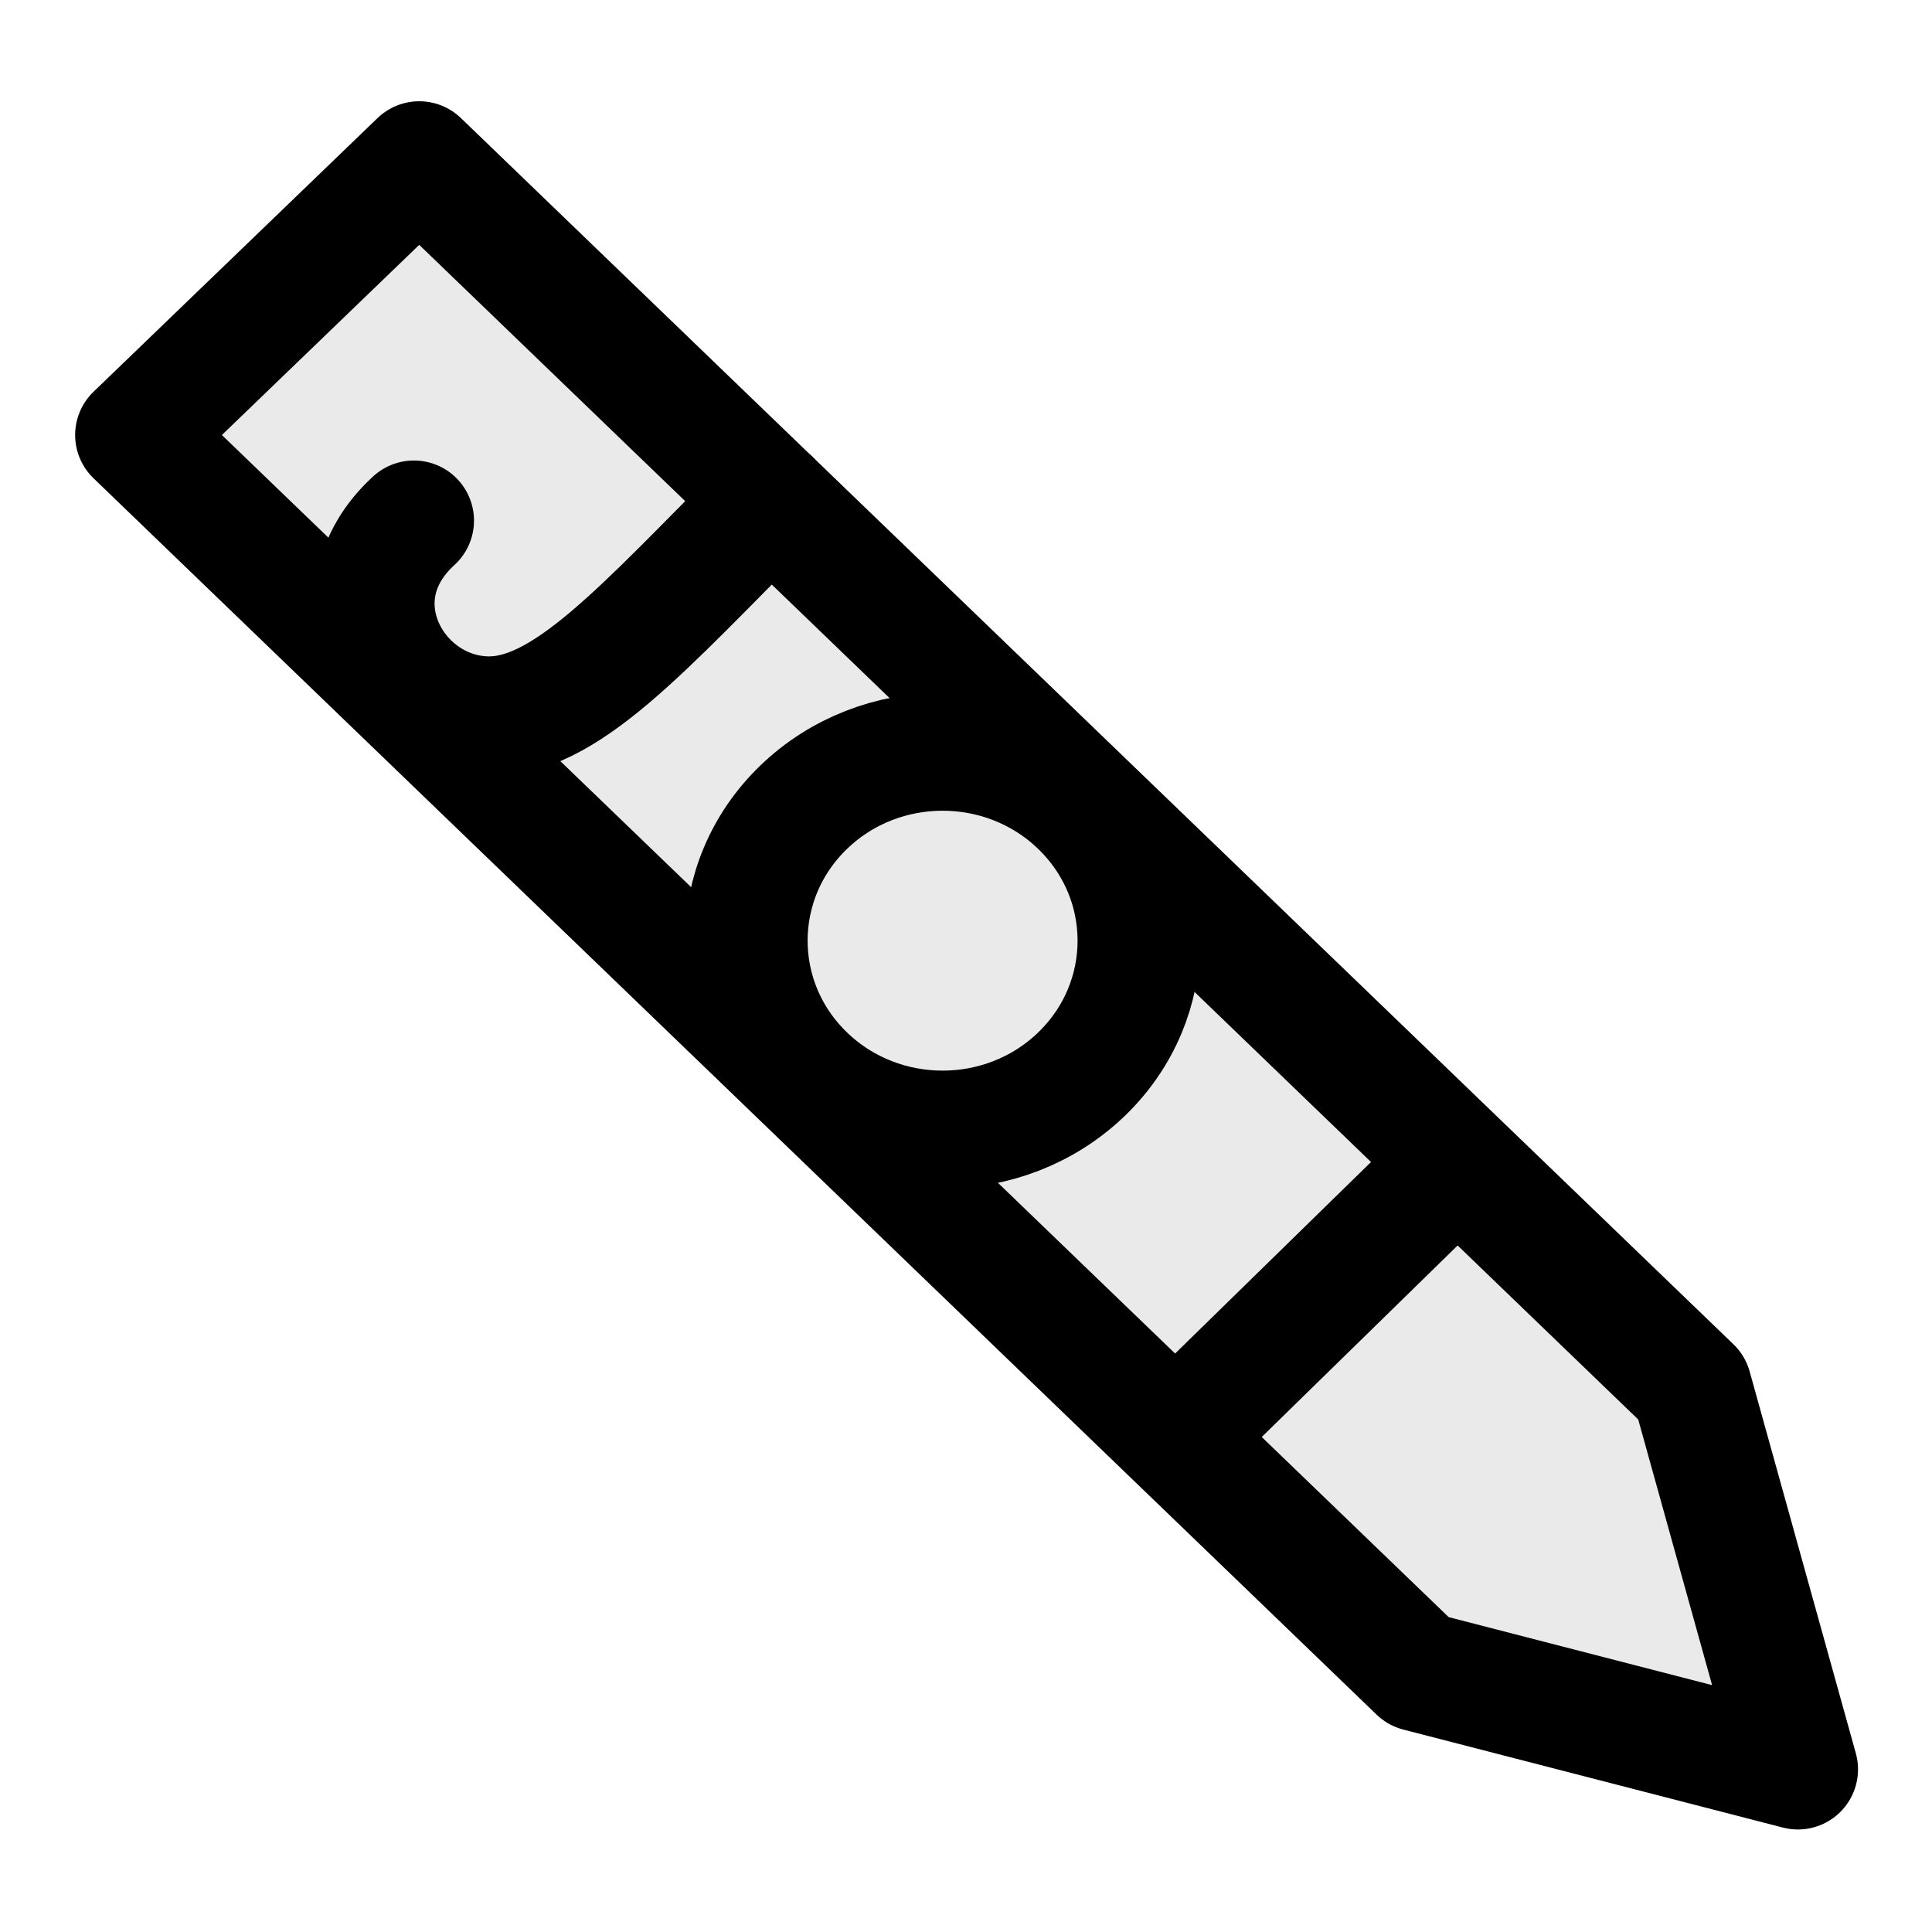 <?xml version="1.0" encoding="UTF-8" standalone="no"?>
<!-- Created with Inkscape (http://www.inkscape.org/) -->

<svg
   xmlns:dc="http://purl.org/dc/elements/1.1/"
   xmlns:cc="http://creativecommons.org/ns#"
   xmlns:rdf="http://www.w3.org/1999/02/22-rdf-syntax-ns#"
   xmlns:svg="http://www.w3.org/2000/svg"
   xmlns="http://www.w3.org/2000/svg"
   xmlns:sodipodi="http://sodipodi.sourceforge.net/DTD/sodipodi-0.dtd"
   xmlns:inkscape="http://www.inkscape.org/namespaces/inkscape"
   width="1in"
   height="1in"
   viewBox="0 0 90 90"
   id="svg2"
   version="1.1"
   inkscape:version="0.91 r13725"
   sodipodi:docname="jot_icon.svg">
  <defs
     id="defs4" />
  <sodipodi:namedview
     id="base"
     pagecolor="#ffffff"
     bordercolor="#666666"
     borderopacity="1.0"
     inkscape:pageopacity="0.0"
     inkscape:pageshadow="2"
     inkscape:zoom="5.6"
     inkscape:cx="58.872407"
     inkscape:cy="39.340686"
     inkscape:document-units="px"
     inkscape:current-layer="g4165"
     showgrid="false"
     units="in"
     inkscape:object-paths="true"
     inkscape:object-nodes="true"
     inkscape:snap-intersection-paths="true"
     inkscape:snap-global="false"
     inkscape:window-width="1600"
     inkscape:window-height="878"
     inkscape:window-x="-8"
     inkscape:window-y="-8"
     inkscape:window-maximized="1" />
  <g
     inkscape:label="Layer 1"
     inkscape:groupmode="layer"
     id="layer1"
     transform="translate(0,-962.362)">
    <g
       id="g4154">
      <g
         id="g4165"
         transform="matrix(1.367,1.367,-1.367,1.367,1330.638,-396.768)">
        <path
           style="fill:#eaeaea;fill-opacity:1;fill-rule:evenodd;stroke:#000000;stroke-width:2.897;stroke-linecap:butt;stroke-linejoin:round;stroke-miterlimit:4;stroke-dasharray:none;stroke-opacity:1"
           d="m 20.314,979.428 42.575,-0.789 8.314,4.696 -8.137,4.798 -42.928,0.796 z"
           id="path4144"
           inkscape:connector-curvature="0"
           sodipodi:nodetypes="cccccc" />
        <path
           inkscape:connector-curvature="0"
           id="path4159"
           d="m 55.046,978.784 -0.107,9.479"
           style="fill:#eaeaea;fill-opacity:1;fill-rule:evenodd;stroke:#000000;stroke-width:2.897;stroke-linecap:butt;stroke-linejoin:round;stroke-miterlimit:4;stroke-dasharray:none;stroke-opacity:1"
           sodipodi:nodetypes="cc" />
        <circle
           r="4.641"
           cy="984.952"
           cx="61.224"
           id="path4161"
           style="opacity:1;fill:#eaeaea;fill-opacity:1;fill-rule:evenodd;stroke:#000000;stroke-width:2.898;stroke-linecap:square;stroke-linejoin:round;stroke-miterlimit:4;stroke-dasharray:none;stroke-dashoffset:0;stroke-opacity:1"
           transform="matrix(1,-0.019,-0.019,1,0,0)" />
        <path
           sodipodi:nodetypes="csc"
           inkscape:connector-curvature="0"
           id="path4163"
           d="m 32.078,979.21 c -0.002,4.367 0.225,7.257 -1.191,8.559 -1.638,1.507 -4.669,0.601 -4.543,-2.129"
           style="fill:#eaeaea;fill-opacity:1;fill-rule:evenodd;stroke:#000000;stroke-width:2.897;stroke-linecap:round;stroke-linejoin:round;stroke-miterlimit:4;stroke-dasharray:none;stroke-opacity:1" />
      </g>
    </g>
  </g>
</svg>

